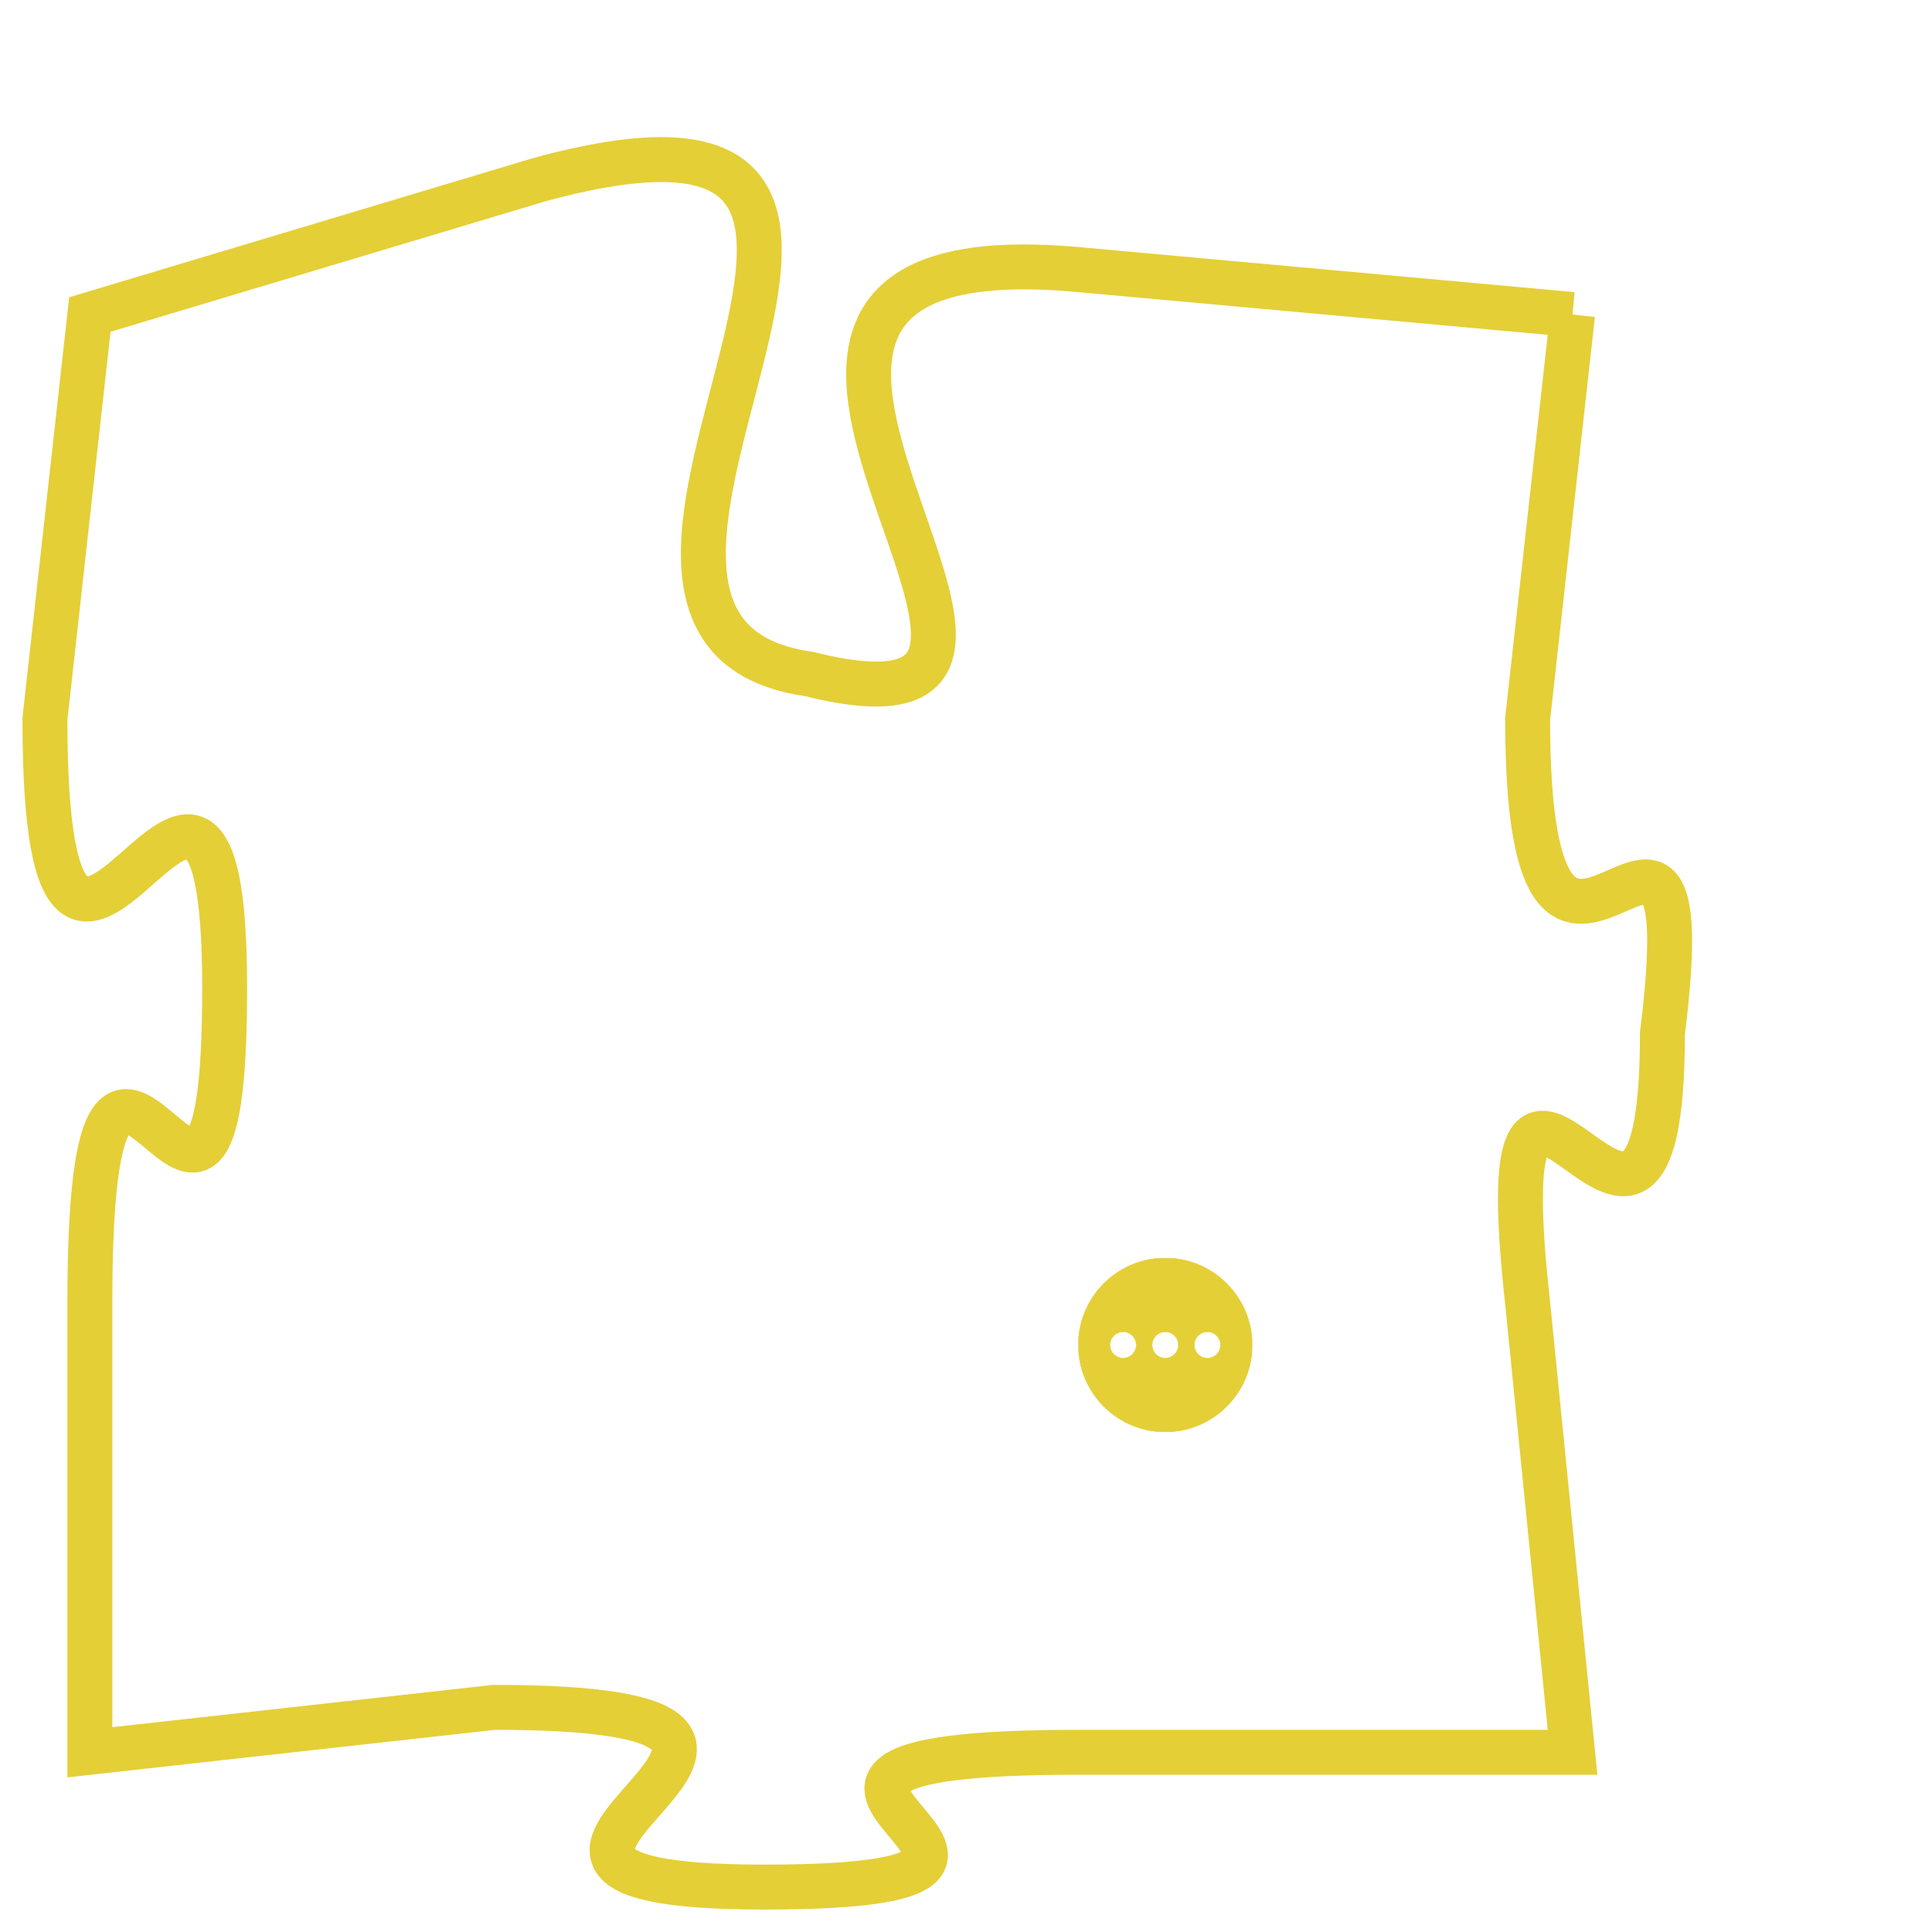 <svg version="1.1" xmlns="http://www.w3.org/2000/svg" xmlns:xlink="http://www.w3.org/1999/xlink" fill="transparent" x="0" y="0" width="350" height="350" preserveAspectRatio="xMinYMin slice"><style type="text/css">.links{fill:transparent;stroke: #E4CF37;}.links:hover{fill:#63D272; opacity:0.4;}</style><defs><g id="allt"><path id="t4137" d="M3564,992 L3553,991 C3542,990 3555,1002 3547,1000 C3540,999 3552,986 3541,989 L3531,992 3531,992 L3530,1001 C3530,1011 3534,998 3534,1007 C3534,1016 3531,1004 3531,1014 L3531,1024 3531,1024 L3540,1023 C3550,1023 3537,1027 3546,1027 C3555,1027 3543,1024 3553,1024 L3564,1024 3564,1024 L3563,1014 C3562,1005 3566,1016 3566,1008 C3567,1000 3563,1010 3563,1001 L3564,992"/></g><clipPath id="c" clipRule="evenodd" fill="transparent"><use href="#t4137"/></clipPath></defs><svg viewBox="3529 985 39 43" preserveAspectRatio="xMinYMin meet"><svg width="4380" height="2430"><g><image crossorigin="anonymous" x="0" y="0" href="https://nftpuzzle.license-token.com/assets/completepuzzle.svg" width="100%" height="100%" /><g class="links"><use href="#t4137"/></g></g></svg><svg x="3553" y="1013" height="9%" width="9%" viewBox="0 0 330 330"><g><a xlink:href="https://nftpuzzle.license-token.com/" class="links"><title>See the most innovative NFT based token software licensing project</title><path fill="#E4CF37" id="more" d="M165,0C74.019,0,0,74.019,0,165s74.019,165,165,165s165-74.019,165-165S255.981,0,165,0z M85,190 c-13.785,0-25-11.215-25-25s11.215-25,25-25s25,11.215,25,25S98.785,190,85,190z M165,190c-13.785,0-25-11.215-25-25 s11.215-25,25-25s25,11.215,25,25S178.785,190,165,190z M245,190c-13.785,0-25-11.215-25-25s11.215-25,25-25 c13.785,0,25,11.215,25,25S258.785,190,245,190z"></path></a></g></svg></svg></svg>